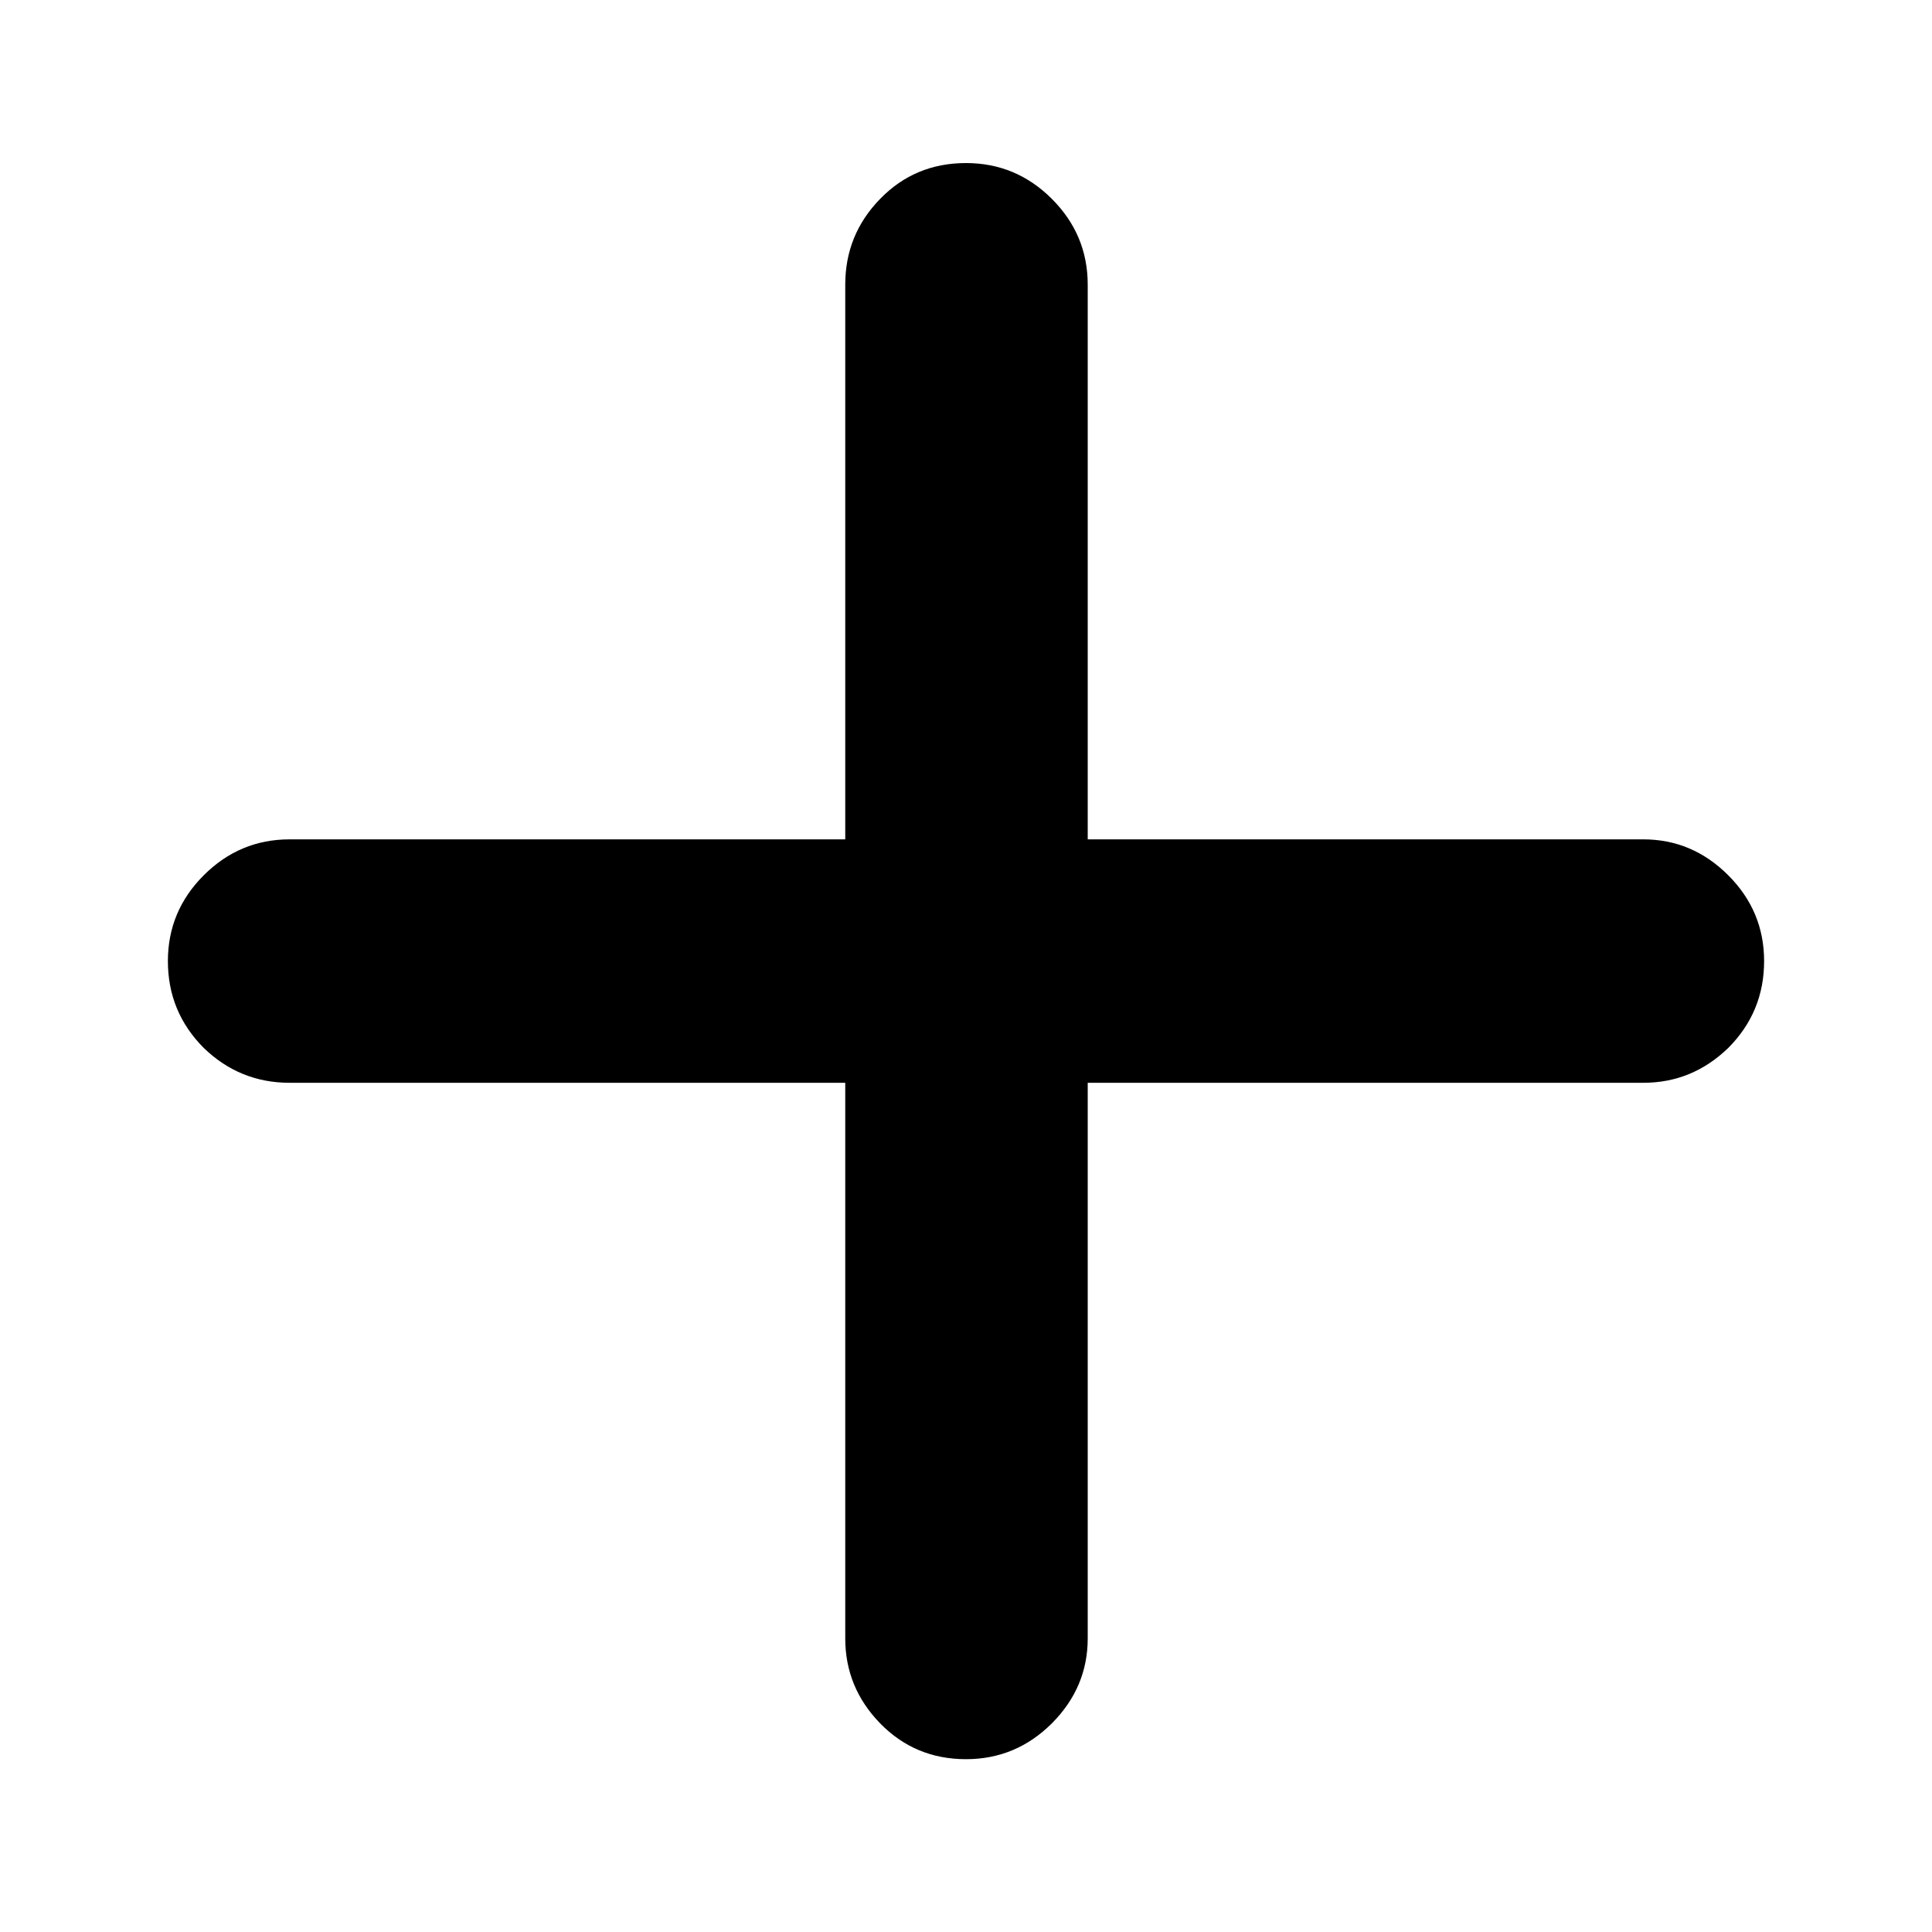 <svg width="20" height="20" viewBox="0 0 20 20" fill="none" xmlns="http://www.w3.org/2000/svg">
<path d="M1.738 9.949C1.738 9.604 1.862 9.308 2.109 9.061C2.357 8.813 2.653 8.689 2.998 8.689H8.75V2.947C8.75 2.602 8.87 2.306 9.111 2.059C9.352 1.811 9.648 1.688 10 1.688C10.345 1.688 10.641 1.811 10.889 2.059C11.136 2.306 11.26 2.602 11.26 2.947V8.689H17.012C17.35 8.689 17.643 8.813 17.891 9.061C18.138 9.308 18.262 9.604 18.262 9.949C18.262 10.301 18.138 10.6 17.891 10.848C17.643 11.088 17.35 11.209 17.012 11.209H11.26V16.961C11.26 17.299 11.136 17.592 10.889 17.84C10.641 18.087 10.345 18.211 10 18.211C9.648 18.211 9.352 18.087 9.111 17.84C8.87 17.592 8.75 17.299 8.75 16.961V11.209H2.998C2.653 11.209 2.357 11.088 2.109 10.848C1.862 10.6 1.738 10.301 1.738 9.949Z" fill="#AAAAAA" style="fill:#AAAAAA;fill:color(display-p3 0.667 0.667 0.667);fill-opacity:1;"/>
</svg>
